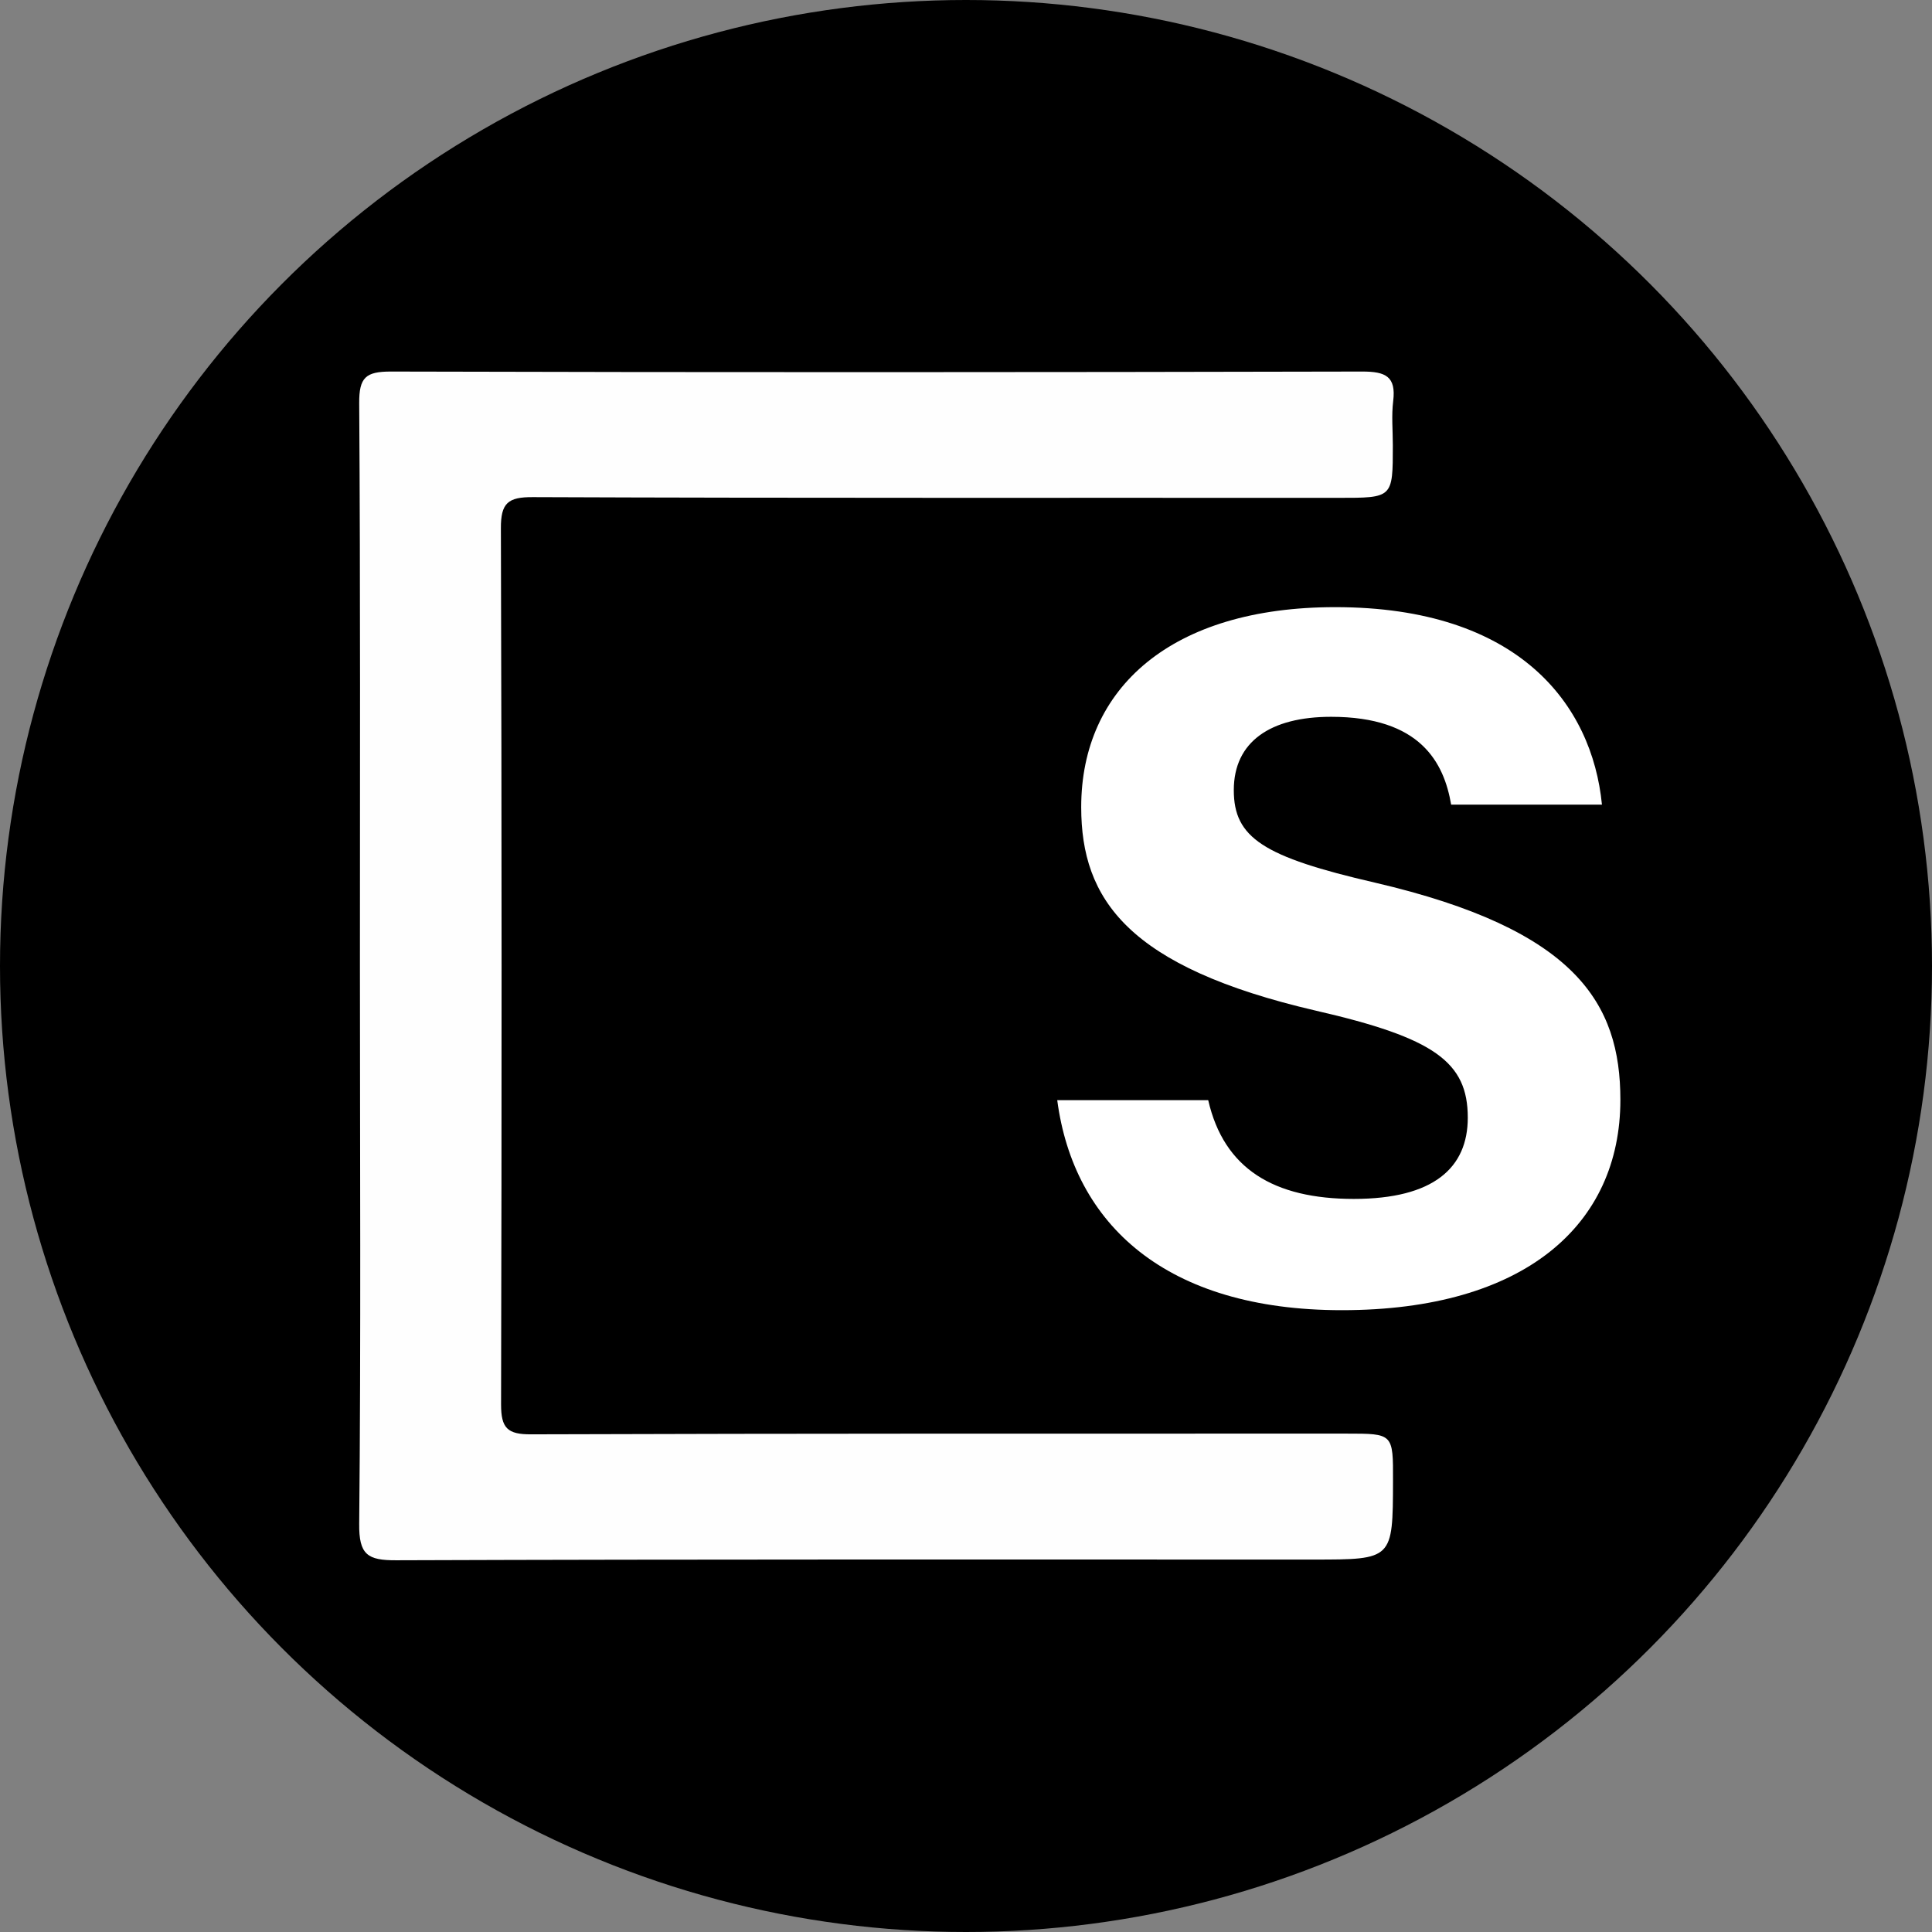 <?xml version="1.0" encoding="utf-8"?>
<!-- Generator: Adobe Illustrator 23.1.0, SVG Export Plug-In . SVG Version: 6.00 Build 0)  -->
<svg version="1.1" id="Layer_1" xmlns="http://www.w3.org/2000/svg" xmlns:xlink="http://www.w3.org/1999/xlink" x="0px" y="0px"
	 viewBox="0 0 1080 1080" style="enable-background:new 0 0 1080 1080;" xml:space="preserve">
<rect x="0" y="0" width="1080" height="1080" fill="#808080" stroke="none"/>
<circle cx="540" cy="540" r="540"/>
<g>
	<path style="fill:#FEFEFE;" d="M201.2,540.5c0-105,0.3-210-0.4-315.1c-0.1-14.5,3.7-17.7,17.7-17.7c181,0.5,362.1,0.4,543.1,0
		c12.9,0,18.9,2.7,17.2,16.5c-1,8.1-0.2,16.4-0.2,24.7c0,29.6,0,29.4-30.6,29.4c-150-0.1-300,0.2-450-0.4c-14-0.1-18.1,3.2-18,17.6
		c0.5,163.2,0.5,326.4,0.1,489.6c0,13.2,3.5,16.8,16.9,16.7c151.9-0.5,303.8-0.4,455.7-0.4c26.1,0,26.1-0.1,26,26.5
		c-0.1,43.9-0.1,43.9-44.4,43.9c-170.9,0-341.8-0.2-512.7,0.4c-16.2,0.1-21-3.1-20.8-20.5C201.8,748,201.2,644.3,201.2,540.5z"/>
	<path style="fill:#FEFEFE;" d="M786.7,528.7"/>
</g>
<g>
	<g>
		<path style="fill:#FFFFFF;" d="M675.4,615c8.8,38.4,36.7,55.2,81.4,55.2c44.6,0,63.7-17.4,63.7-45.4c0-31.1-18.6-44.6-84.8-59.8
			c-105.2-24.4-131.3-62.2-131.3-113.8c0-66.6,50.4-111.8,142-111.8c102.7,0,143.6,54.5,149.1,110.4h-84.3
			c-4-23.5-17.2-49.1-67.1-49.1c-33.9,0-54.4,13.9-54.4,41c0,26.6,16.4,37.3,78.9,51.7c112.5,26.2,137.2,67.5,137.2,121.4
			c0,69.8-53.4,117.6-155.7,117.6c-98.2,0-149.9-47.8-159.1-117.4H675.4z"/>
	</g>
</g>
</svg>

